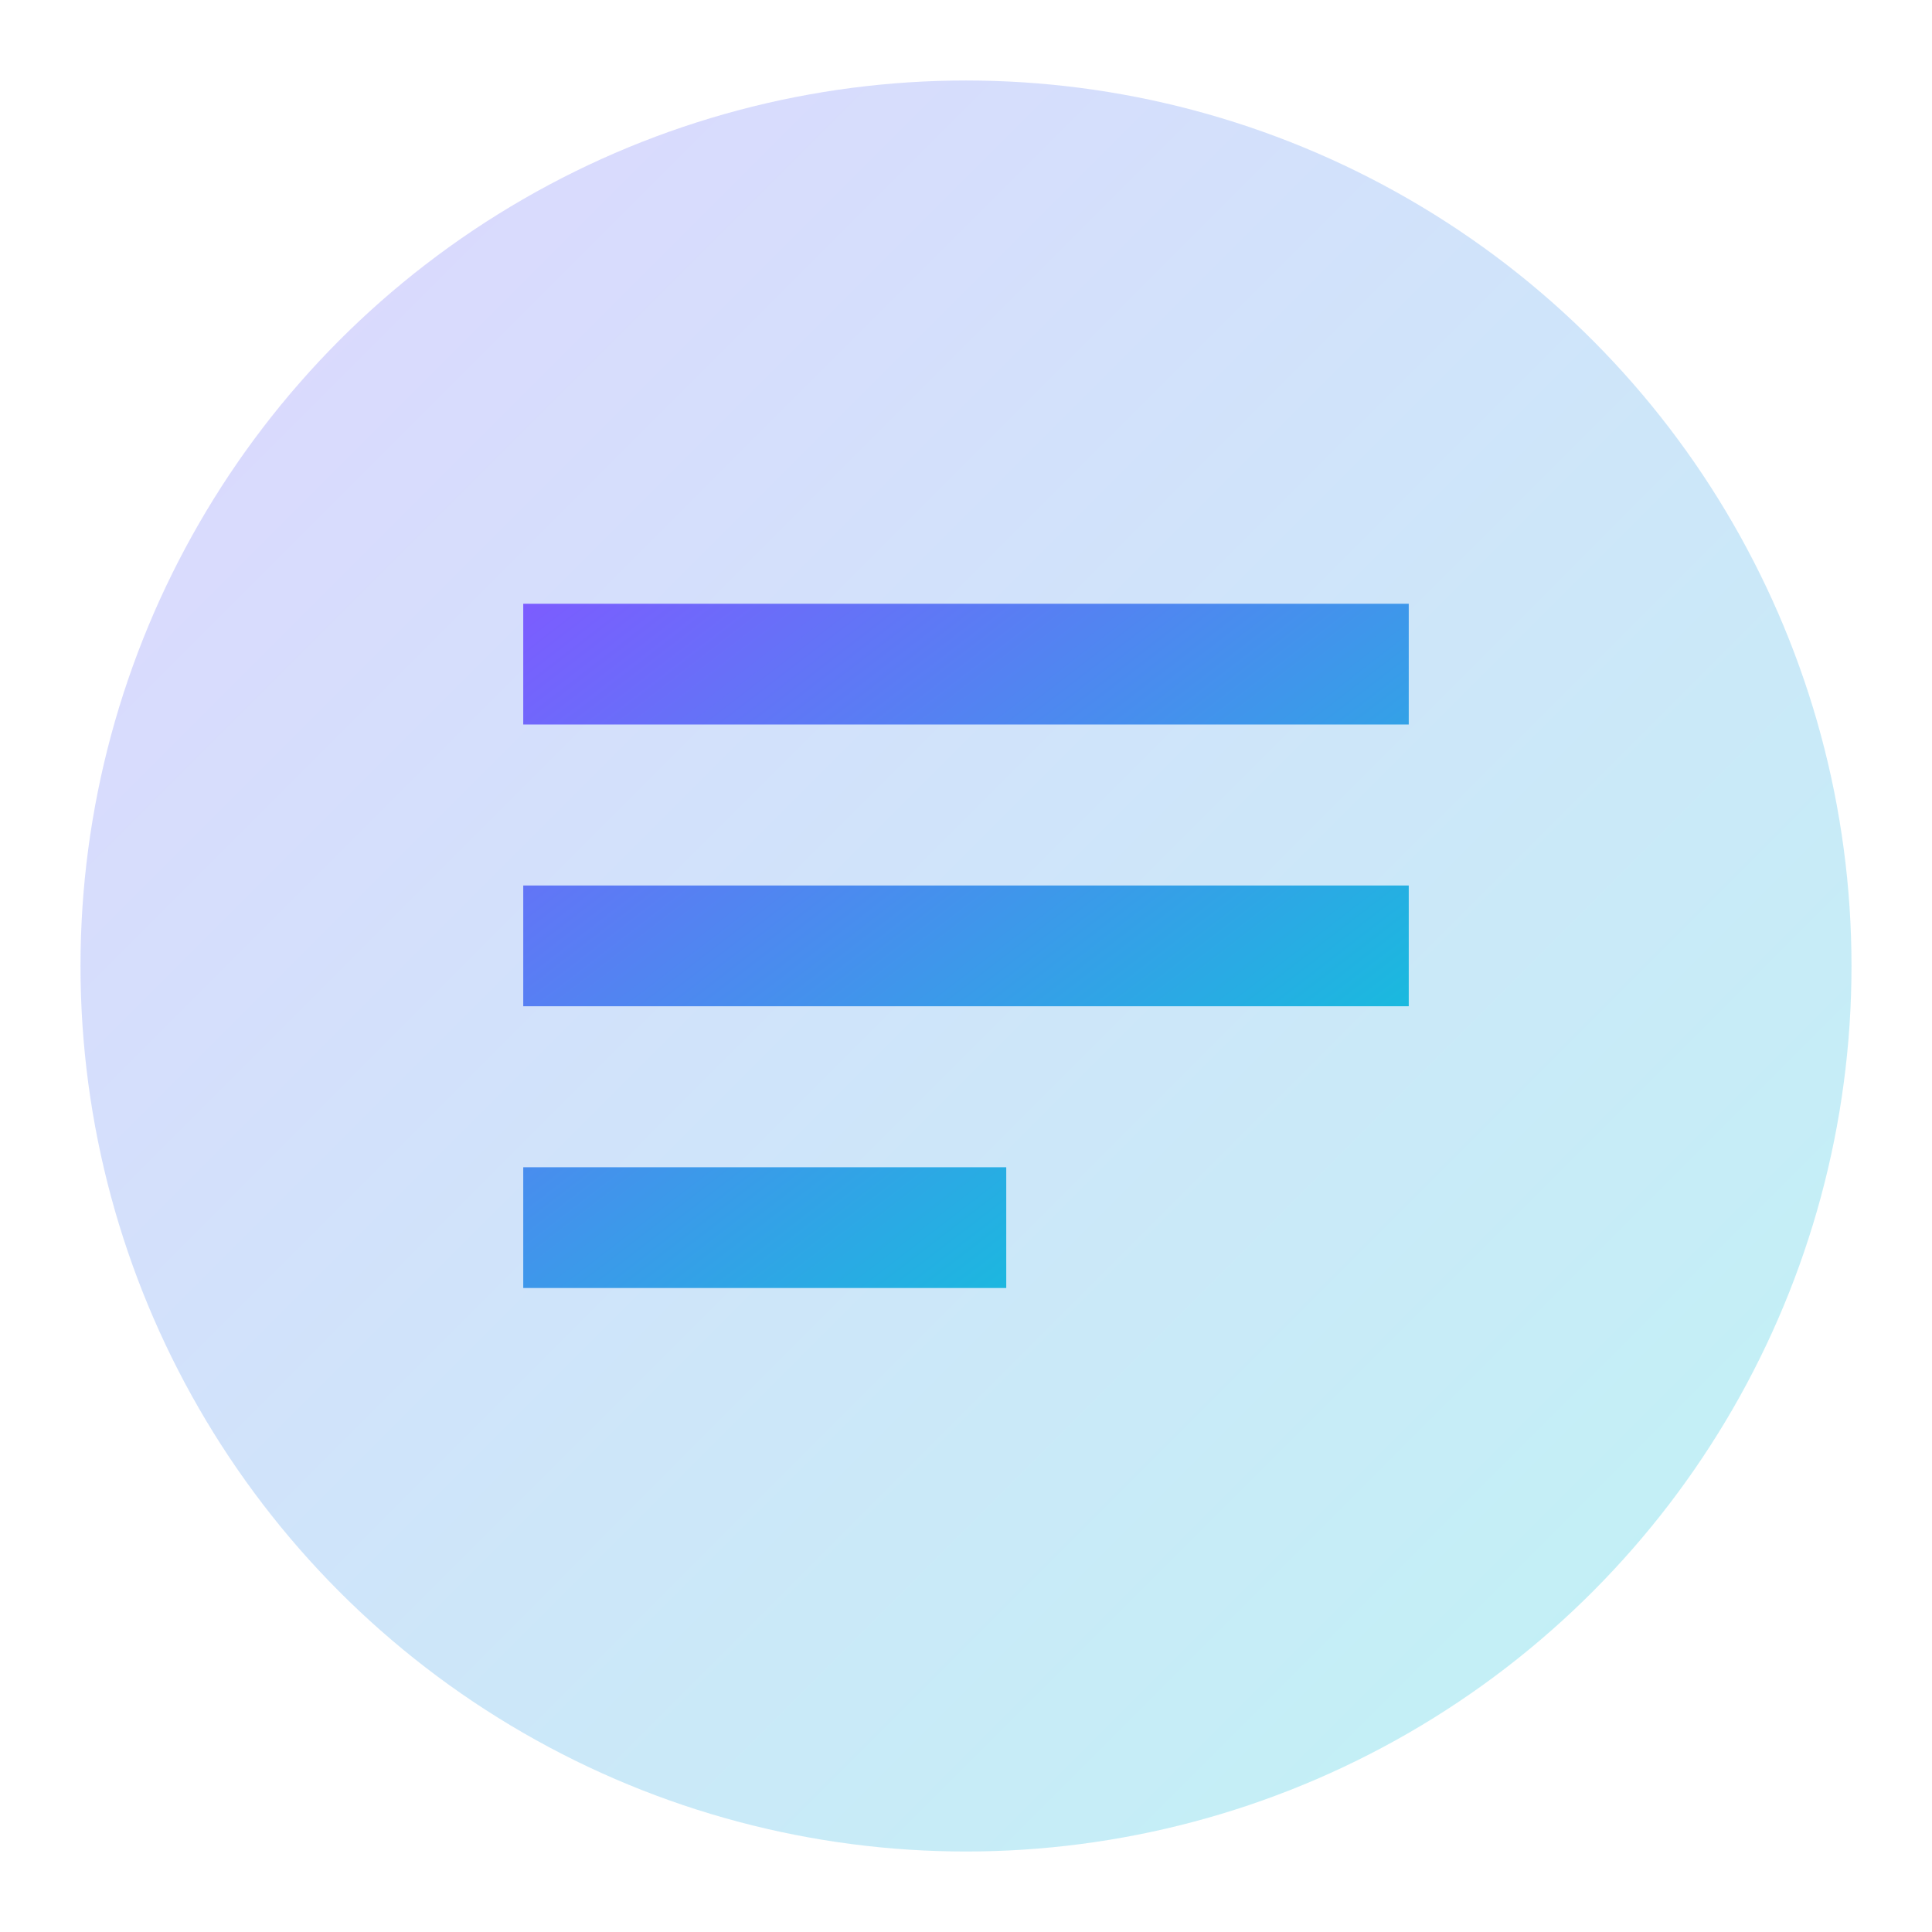 <svg xmlns="http://www.w3.org/2000/svg" viewBox="0 0 96 96">
  <defs>
    <linearGradient id="g" x1="0" y1="0" x2="1" y2="1">
      <stop offset="0%" stop-color="#7c5cff"/>
      <stop offset="100%" stop-color="#00d2d6"/>
    </linearGradient>
  </defs>
  <circle cx="48" cy="48" r="44" fill="url(#g)" opacity=".25"/>
  <path d="M26 30h44v6H26zM26 44h44v6H26zM26 58h24v6H26z" fill="url(#g)"/>
</svg>
